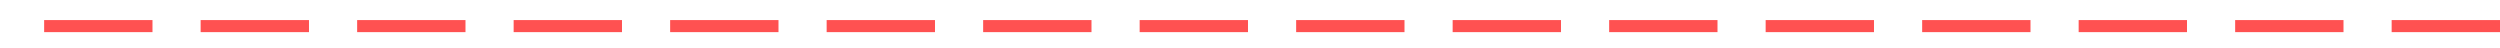 ﻿<?xml version="1.0" encoding="utf-8"?>
<svg version="1.1" xmlns:xlink="http://www.w3.org/1999/xlink" width="623px" height="12px" preserveAspectRatio="xMinYMid meet" viewBox="1072 962  623 10" xmlns="http://www.w3.org/2000/svg">
  <path d="M 1695 967.5  L 1083 967.5  A 5 5 0 0 1 1078.5 962.5 L 1078.5 629  " stroke-width="3" stroke-dasharray="27,12" stroke="#ff5151" fill="none" />
  <path d="M 1090 631  L 1078.5 615  L 1067 631  L 1090 631  Z " fill-rule="nonzero" fill="#ff5151" stroke="none" />
</svg>
